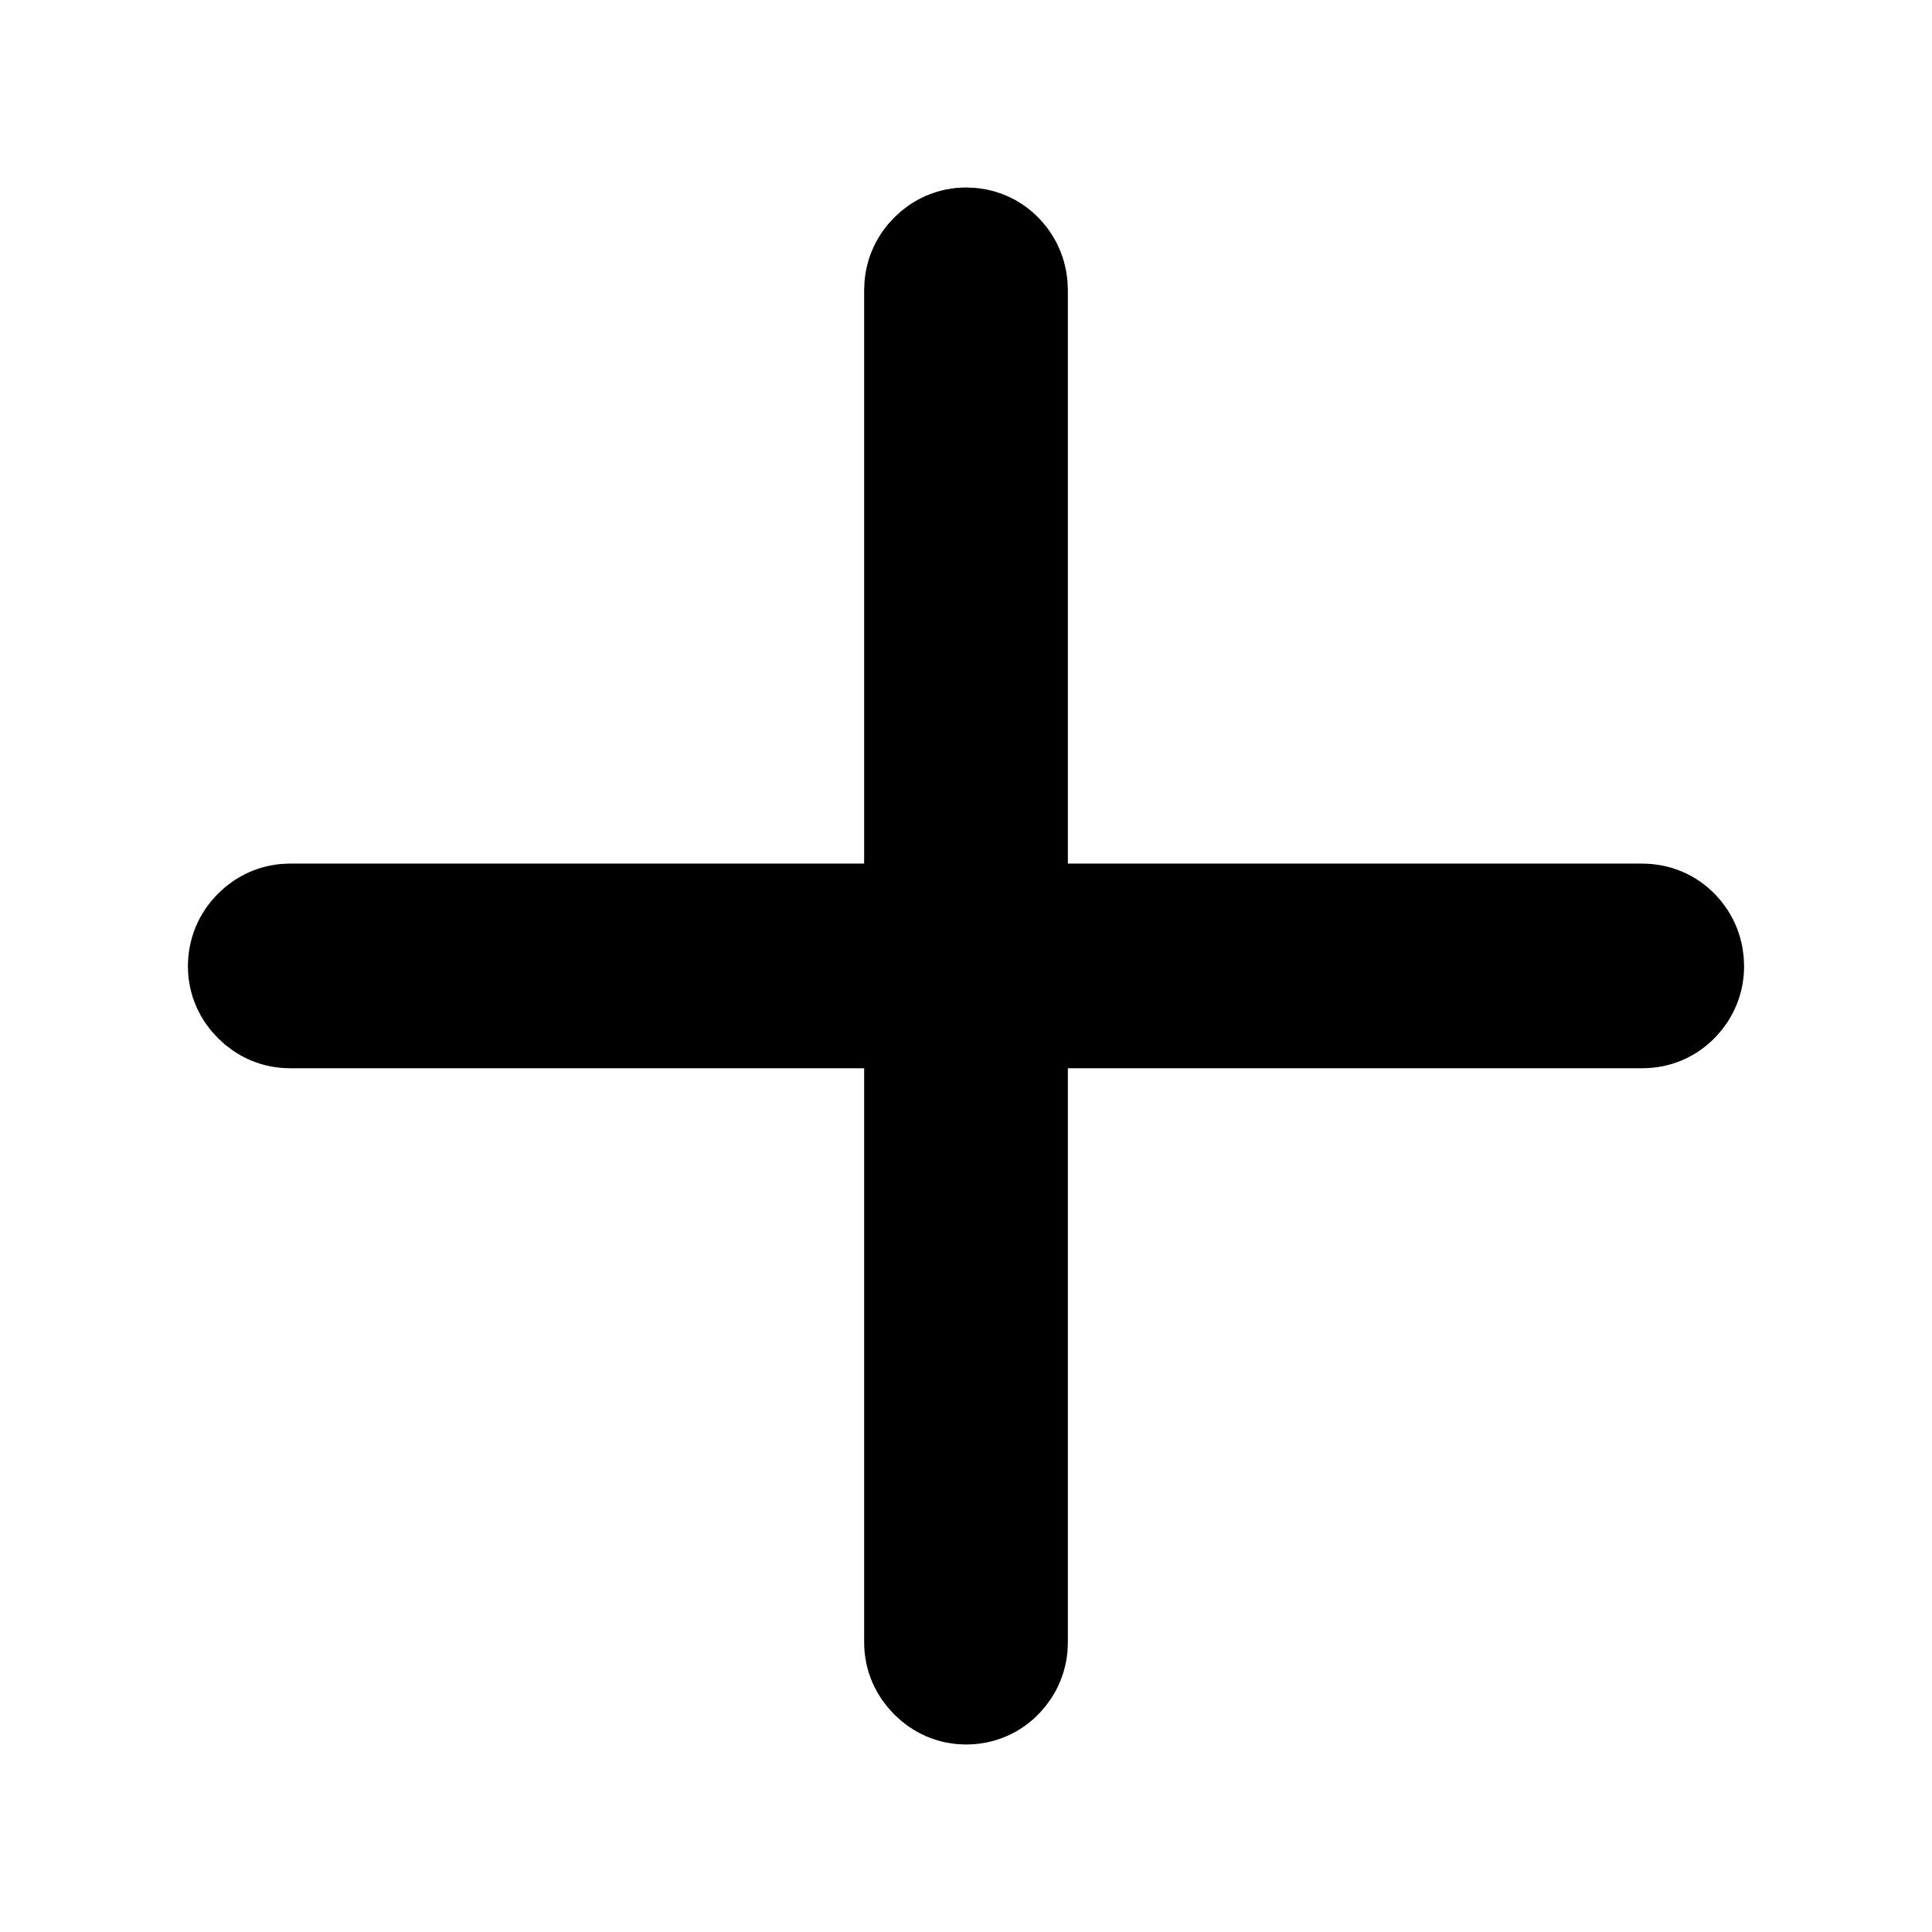 <?xml version="1.0" encoding="UTF-8" standalone="no"?>
<!DOCTYPE svg PUBLIC "-//W3C//DTD SVG 1.1//EN" "http://www.w3.org/Graphics/SVG/1.1/DTD/svg11.dtd">
<!-- Created with Vectornator (http://vectornator.io/) -->
<svg height="100%" stroke-miterlimit="10" style="fill-rule:nonzero;clip-rule:evenodd;stroke-linecap:round;stroke-linejoin:round;" version="1.1" viewBox="0 0 1024 1024" width="100%" xml:space="preserve" xmlns="http://www.w3.org/2000/svg" xmlns:xlink="http://www.w3.org/1999/xlink">
<defs/>
<g id="plus">
<g opacity="1">
<path d="M153.618 497.729L870.461 497.729C874.429 497.729 877.744 499.134 880.408 501.942C883.073 504.751 884.405 508.163 884.405 512.177C884.405 515.908 883.073 519.177 880.408 521.983C877.744 524.789 874.429 526.192 870.461 526.192L153.618 526.192C149.934 526.192 146.676 524.789 143.844 521.983C141.012 519.177 139.595 515.908 139.595 512.177C139.595 508.163 141.012 504.751 143.844 501.942C146.676 499.134 149.934 497.729 153.618 497.729ZM512.039 139.379C516.054 139.379 519.382 140.783 522.022 143.592C524.663 146.4 525.983 149.788 525.983 153.756L525.983 870.599C525.983 874.283 524.663 877.541 522.022 880.373C519.382 883.205 516.054 884.621 512.039 884.621C508.309 884.621 505.039 883.205 502.23 880.373C499.422 877.541 498.017 874.283 498.017 870.599L498.017 153.756C498.017 149.788 499.422 146.4 502.23 143.592C505.039 140.783 508.309 139.379 512.039 139.379Z" fill="#000000" fill-rule="nonzero" opacity="1" stroke="#000000" stroke-linecap="butt" stroke-linejoin="miter" stroke-width="80.009"/>
</g>
</g>
</svg>
